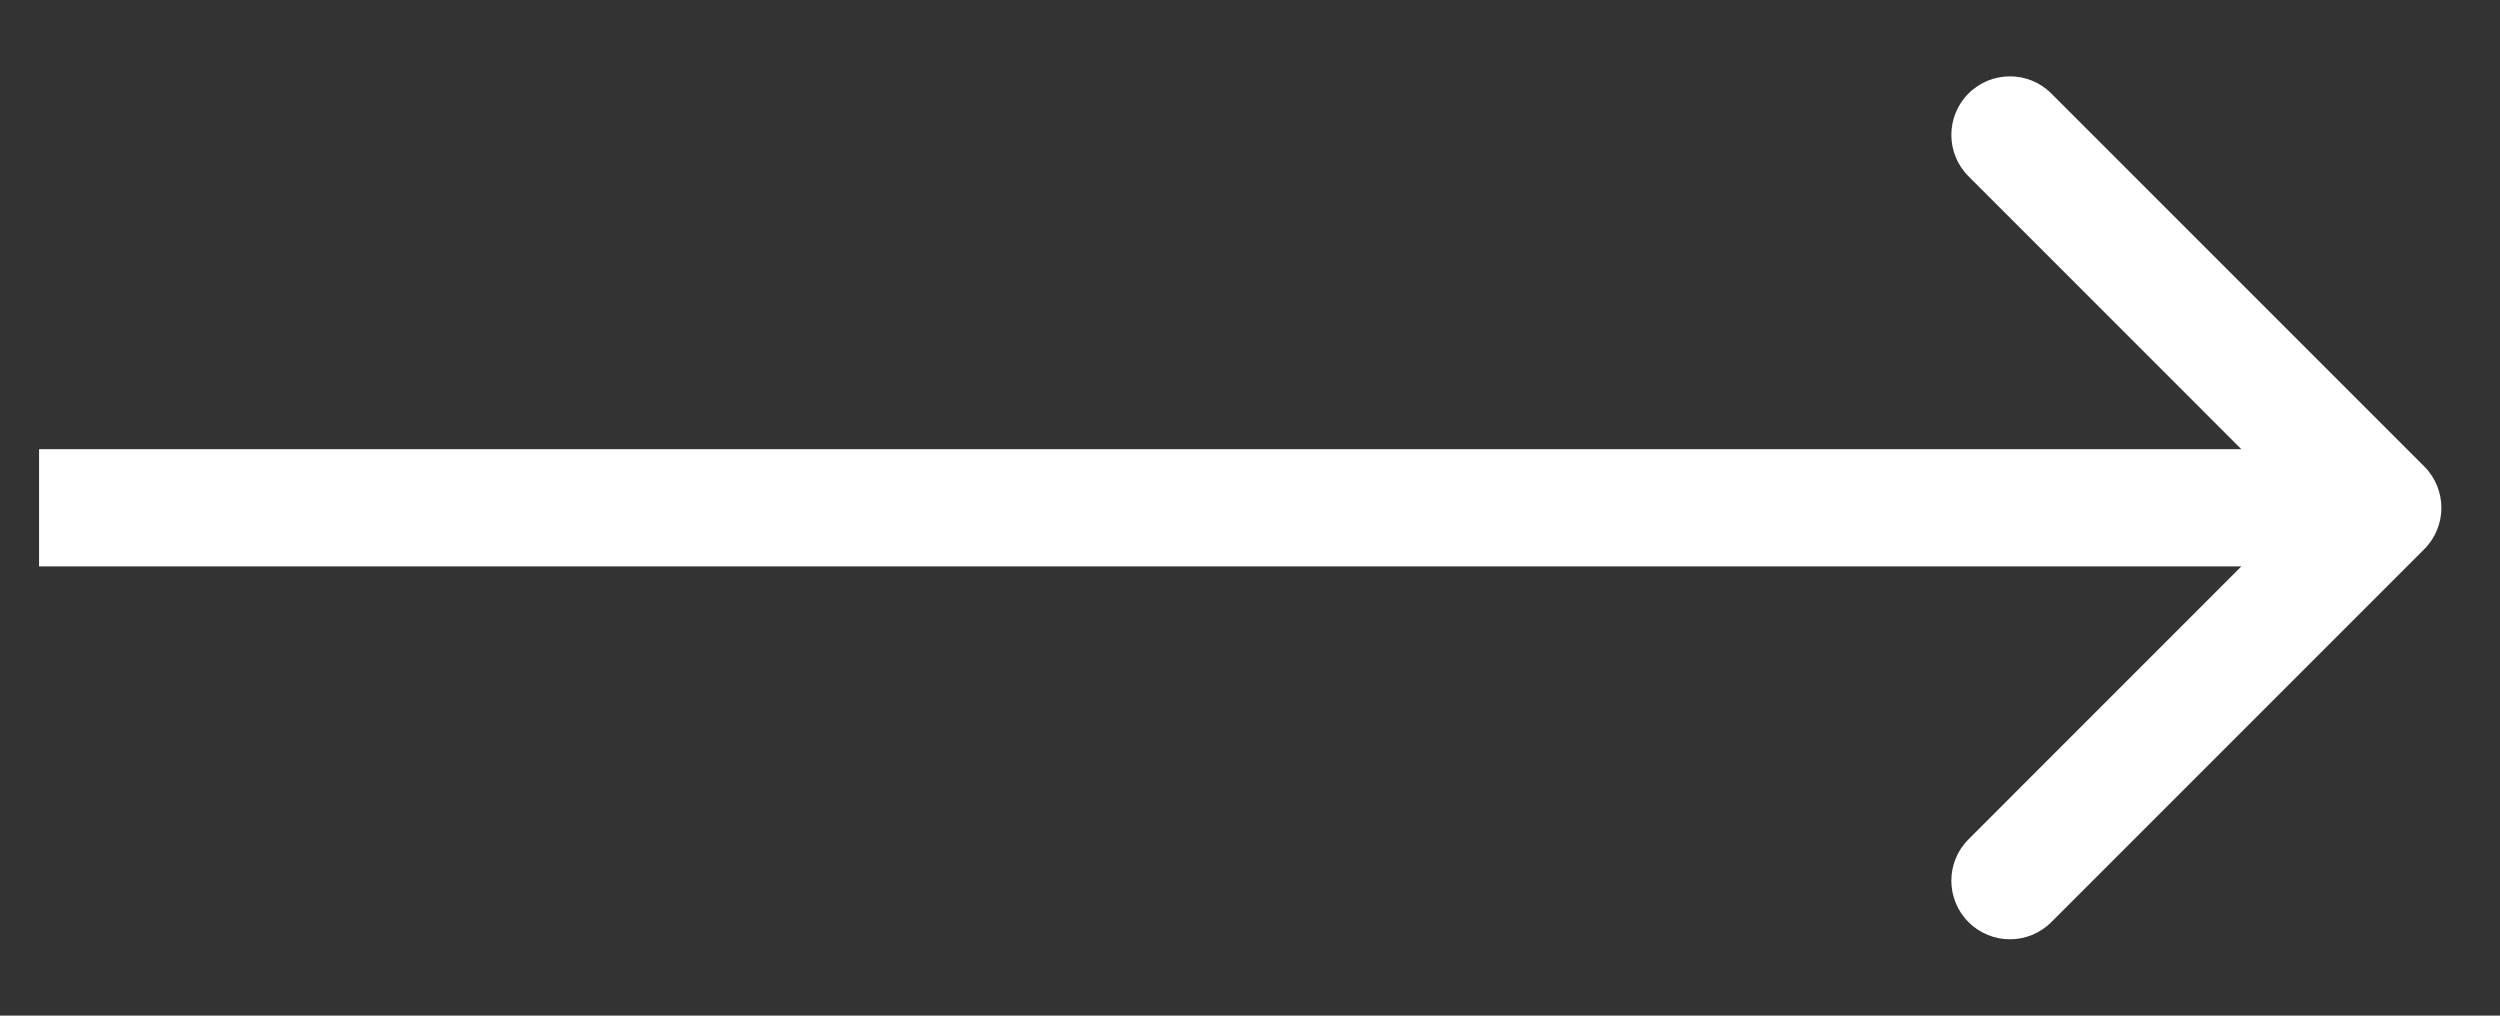 <svg xmlns="http://www.w3.org/2000/svg" width="32" height="13" viewBox="0 0 32 13" fill="none">
  <rect x="0" y="0" width="32" height="13" fill="#333333" stroke="none"/>
  <path d="M31.03 7.03C31.323 6.737 31.323 6.263 31.03 5.97L26.257 1.197C25.965 0.904 25.49 0.904 25.197 1.197C24.904 1.49 24.904 1.964 25.197 2.257L29.439 6.5L25.197 10.743C24.904 11.036 24.904 11.51 25.197 11.803C25.49 12.096 25.965 12.096 26.257 11.803L31.03 7.03ZM0.5 7.25L30.5 7.25L30.5 5.75L0.5 5.75L0.5 7.25Z" fill="white"/>
</svg>